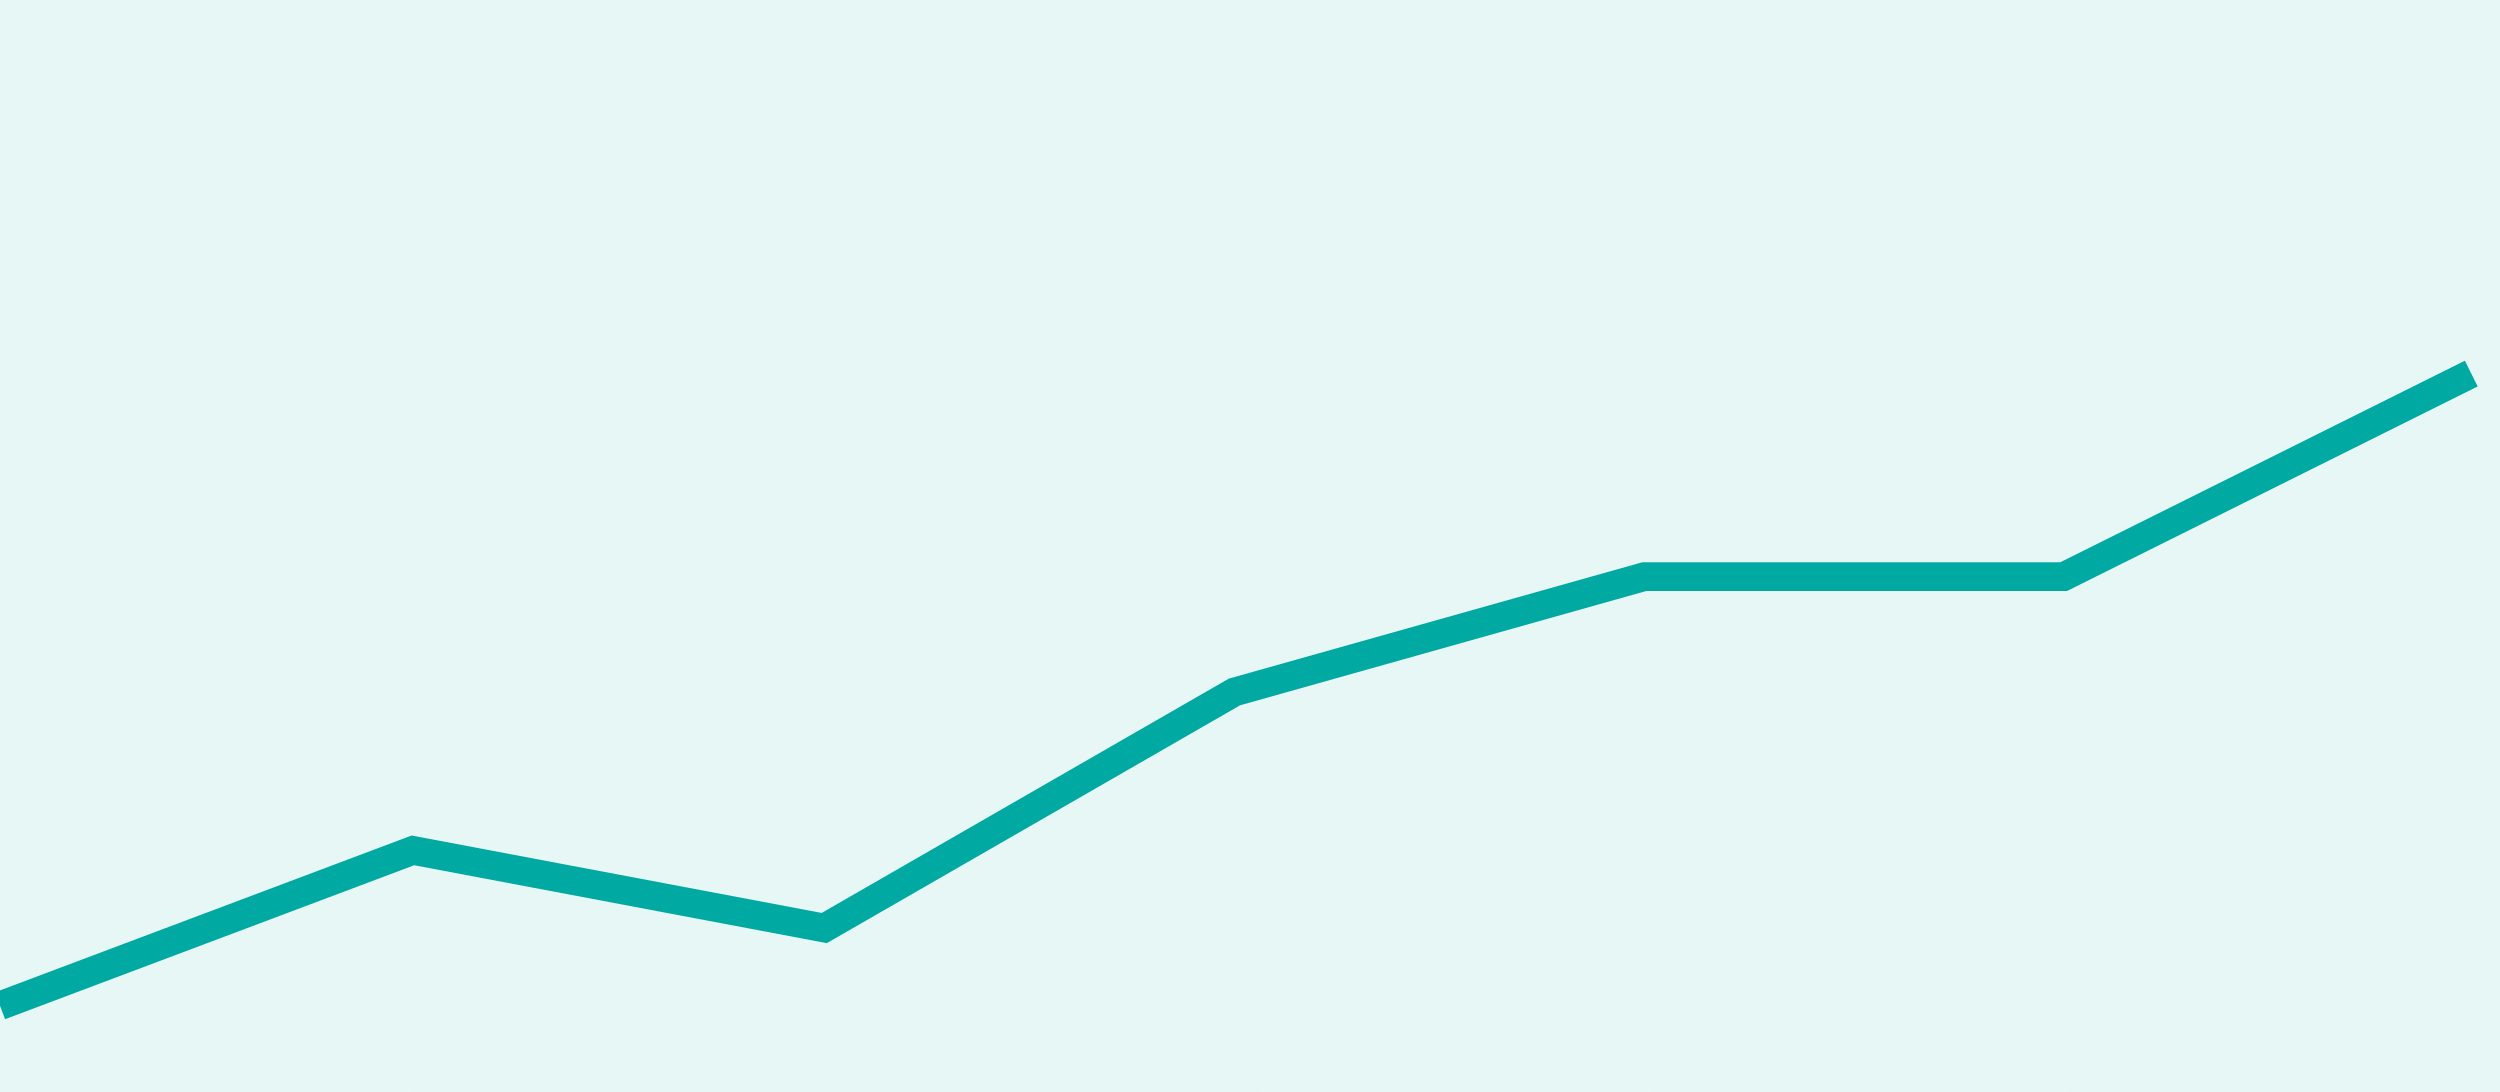<svg width="87px" height="38px" viewBox="0 0 87 38" version="1.1" xmlns="http://www.w3.org/2000/svg" xmlns:xlink="http://www.w3.org/1999/xlink">
    <!-- Generator: Sketch 50.2 (55047) - http://www.bohemiancoding.com/sketch -->
    <desc>Created with Sketch.</desc>
    <defs></defs>
    <g id="Page-1" stroke="none" stroke-width="1" fill="none" fill-rule="evenodd">
        <g id="Carta-Resumen" transform="translate(-300, -409)">
            <g id="Group-2" transform="translate(300, 409)">
                <g id="Group" fill="#00A9A1" opacity="0.1">
                    <rect id="Rectangle" x="0" y="0" width="15.071" height="38"></rect>
                    <rect id="Rectangle-Copy" x="14.386" y="0" width="15.071" height="38"></rect>
                    <rect id="Rectangle-Copy-2" x="28.772" y="0" width="15.071" height="38"></rect>
                    <rect id="Rectangle-Copy-5" x="43.157" y="0" width="15.071" height="38"></rect>
                    <rect id="Rectangle-Copy-4" x="57.543" y="0" width="15.071" height="38"></rect>
                    <rect id="Rectangle-Copy-3" x="71.929" y="0" width="15.071" height="38"></rect>
                </g>
                <polyline id="Path-2" stroke="#00A9A1" points="0 35 14.368 29.593 28.683 32.296 42.959 24.08 57.22 20.067 71.814 20.067 86 13"></polyline>
            </g>
        </g>
    </g>
</svg>
